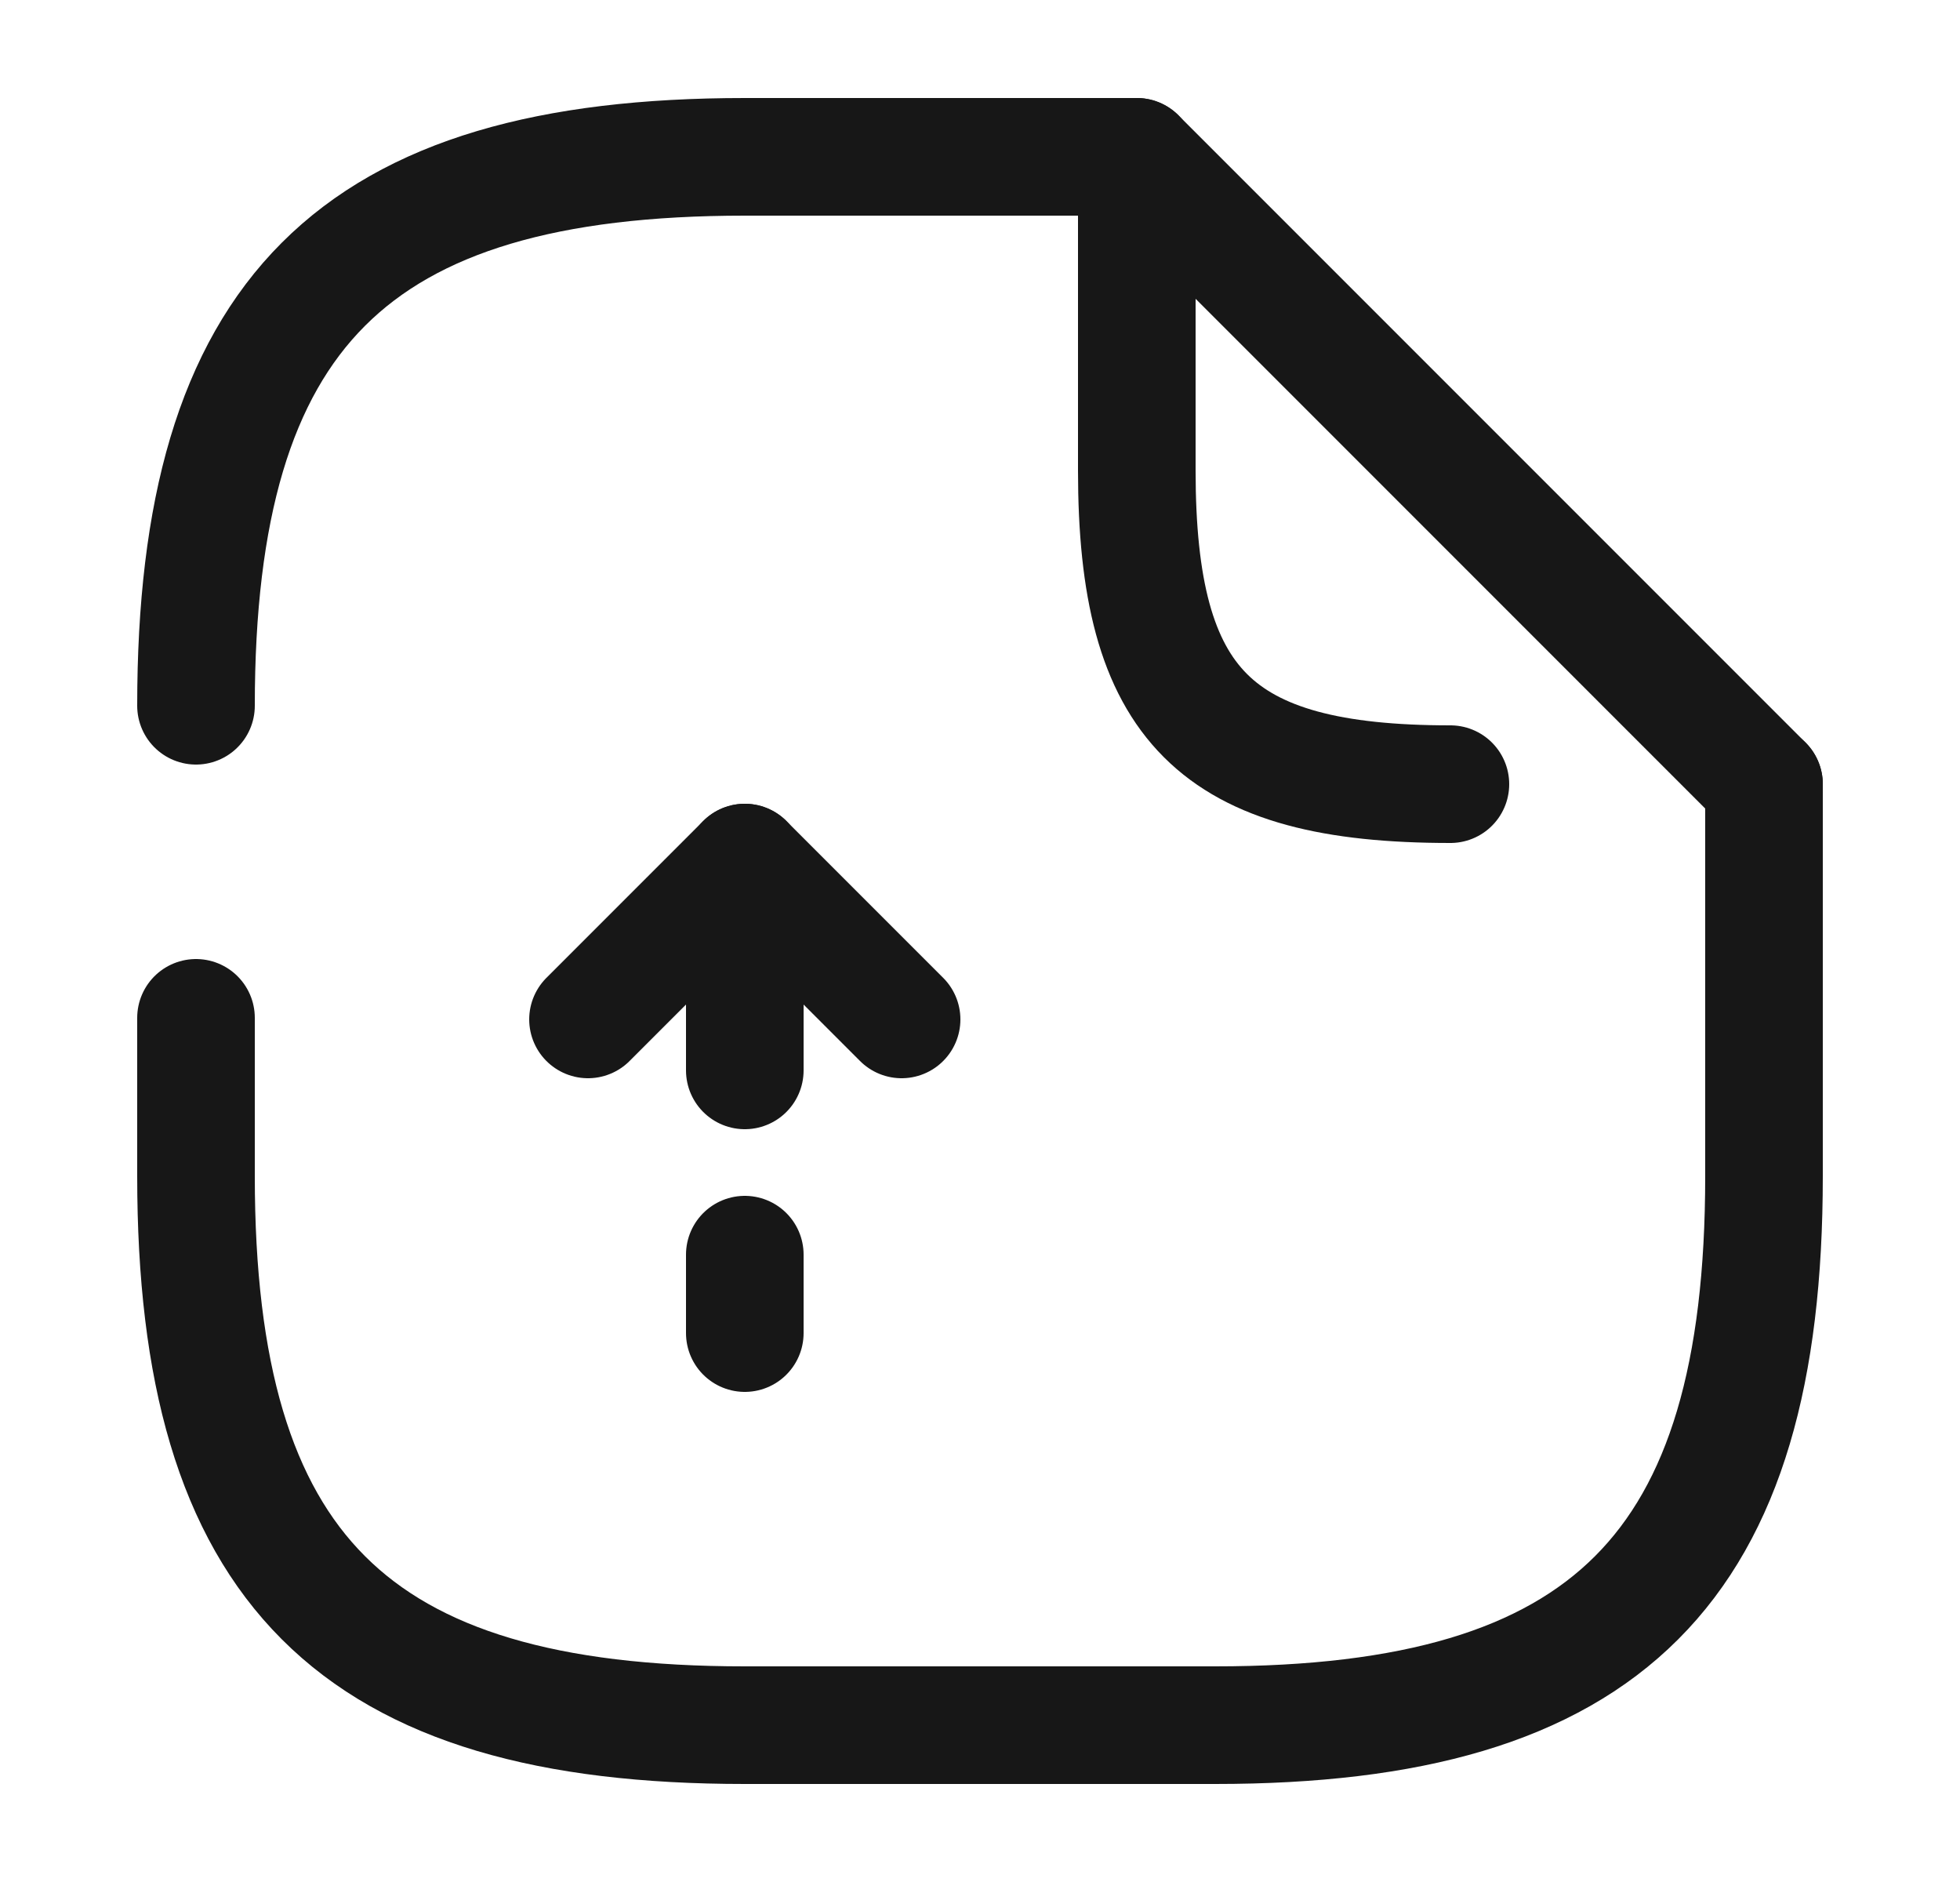 <svg width="25" height="24" viewBox="0 0 25 24" fill="none" xmlns="http://www.w3.org/2000/svg">
<path d="M9.5 13.65V11L11.5 13" stroke="#171717" stroke-width="1.5" stroke-linecap="round" stroke-linejoin="round"/>
<path d="M9.5 17V16" stroke="#171717" stroke-width="1.5" stroke-linecap="round" stroke-linejoin="round"/>
<path d="M9.5 11L7.5 13" stroke="#171717" stroke-width="1.5" stroke-linecap="round" stroke-linejoin="round"/>
<path d="M2.5 9C2.5 4 4.5 2 9.5 2H14.5" stroke="#171717" stroke-width="1.5" stroke-linecap="round" stroke-linejoin="round"/>
<path d="M22.5 10V15C22.5 20 20.5 22 15.5 22H9.5C4.5 22 2.5 20 2.5 15V12.98" stroke="#171717" stroke-width="1.5" stroke-linecap="round" stroke-linejoin="round"/>
<path d="M18.5 10C15.5 10 14.5 9 14.5 6V2L22.5 10" stroke="#171717" stroke-width="1.5" stroke-linecap="round" stroke-linejoin="round"/>
</svg>
